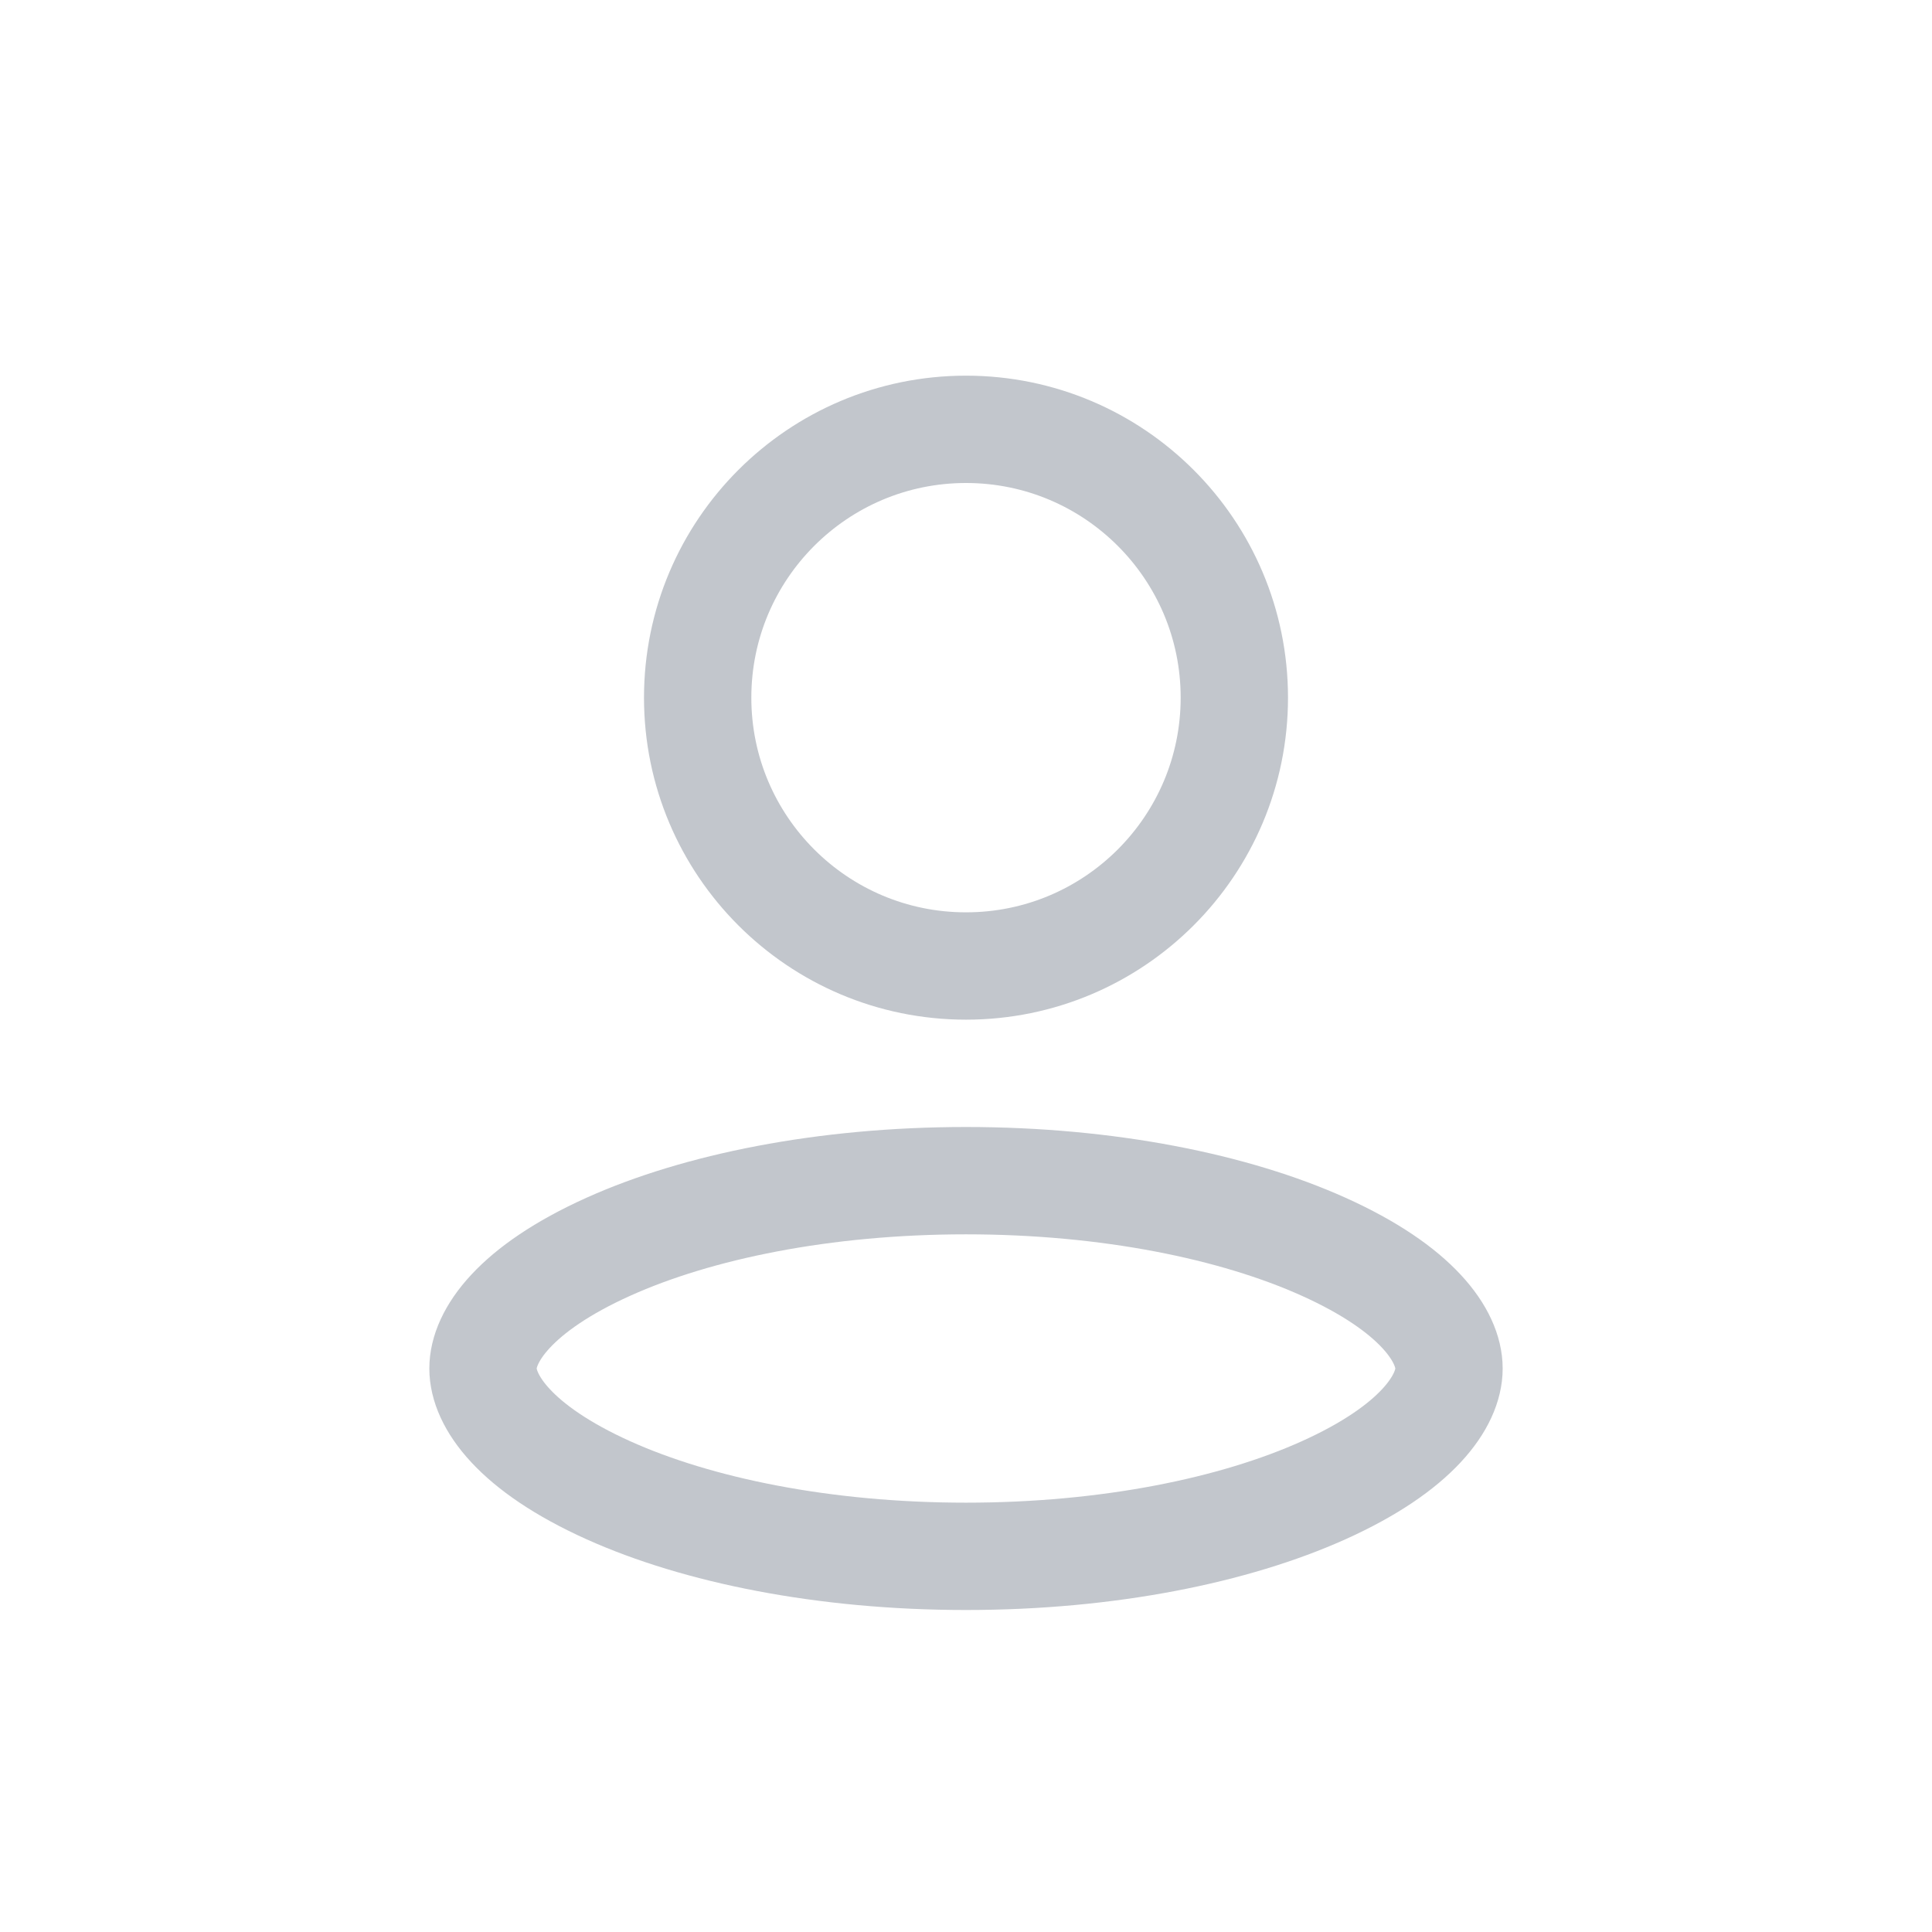 <svg width="36" height="36" viewBox="0 0 36 36" fill="none" xmlns="http://www.w3.org/2000/svg">
<path d="M27 25.5C27 26.104 26.408 26.984 24.661 27.77C23.008 28.514 20.654 29 18 29C15.347 29 12.992 28.514 11.339 27.77C9.592 26.984 9 26.104 9 25.5C9 24.896 9.592 24.016 11.339 23.23C12.992 22.486 15.347 22 18 22C20.654 22 23.008 22.486 24.661 23.23C26.408 24.016 27 24.896 27 25.5Z" stroke="#C2C6CC" stroke-width="2"/>
<path d="M23 13C23 15.761 20.761 18 18 18C15.239 18 13 15.761 13 13C13 10.239 15.239 8 18 8C20.761 8 23 10.239 23 13Z" stroke="#C2C6CC" stroke-width="2"/>
</svg>
